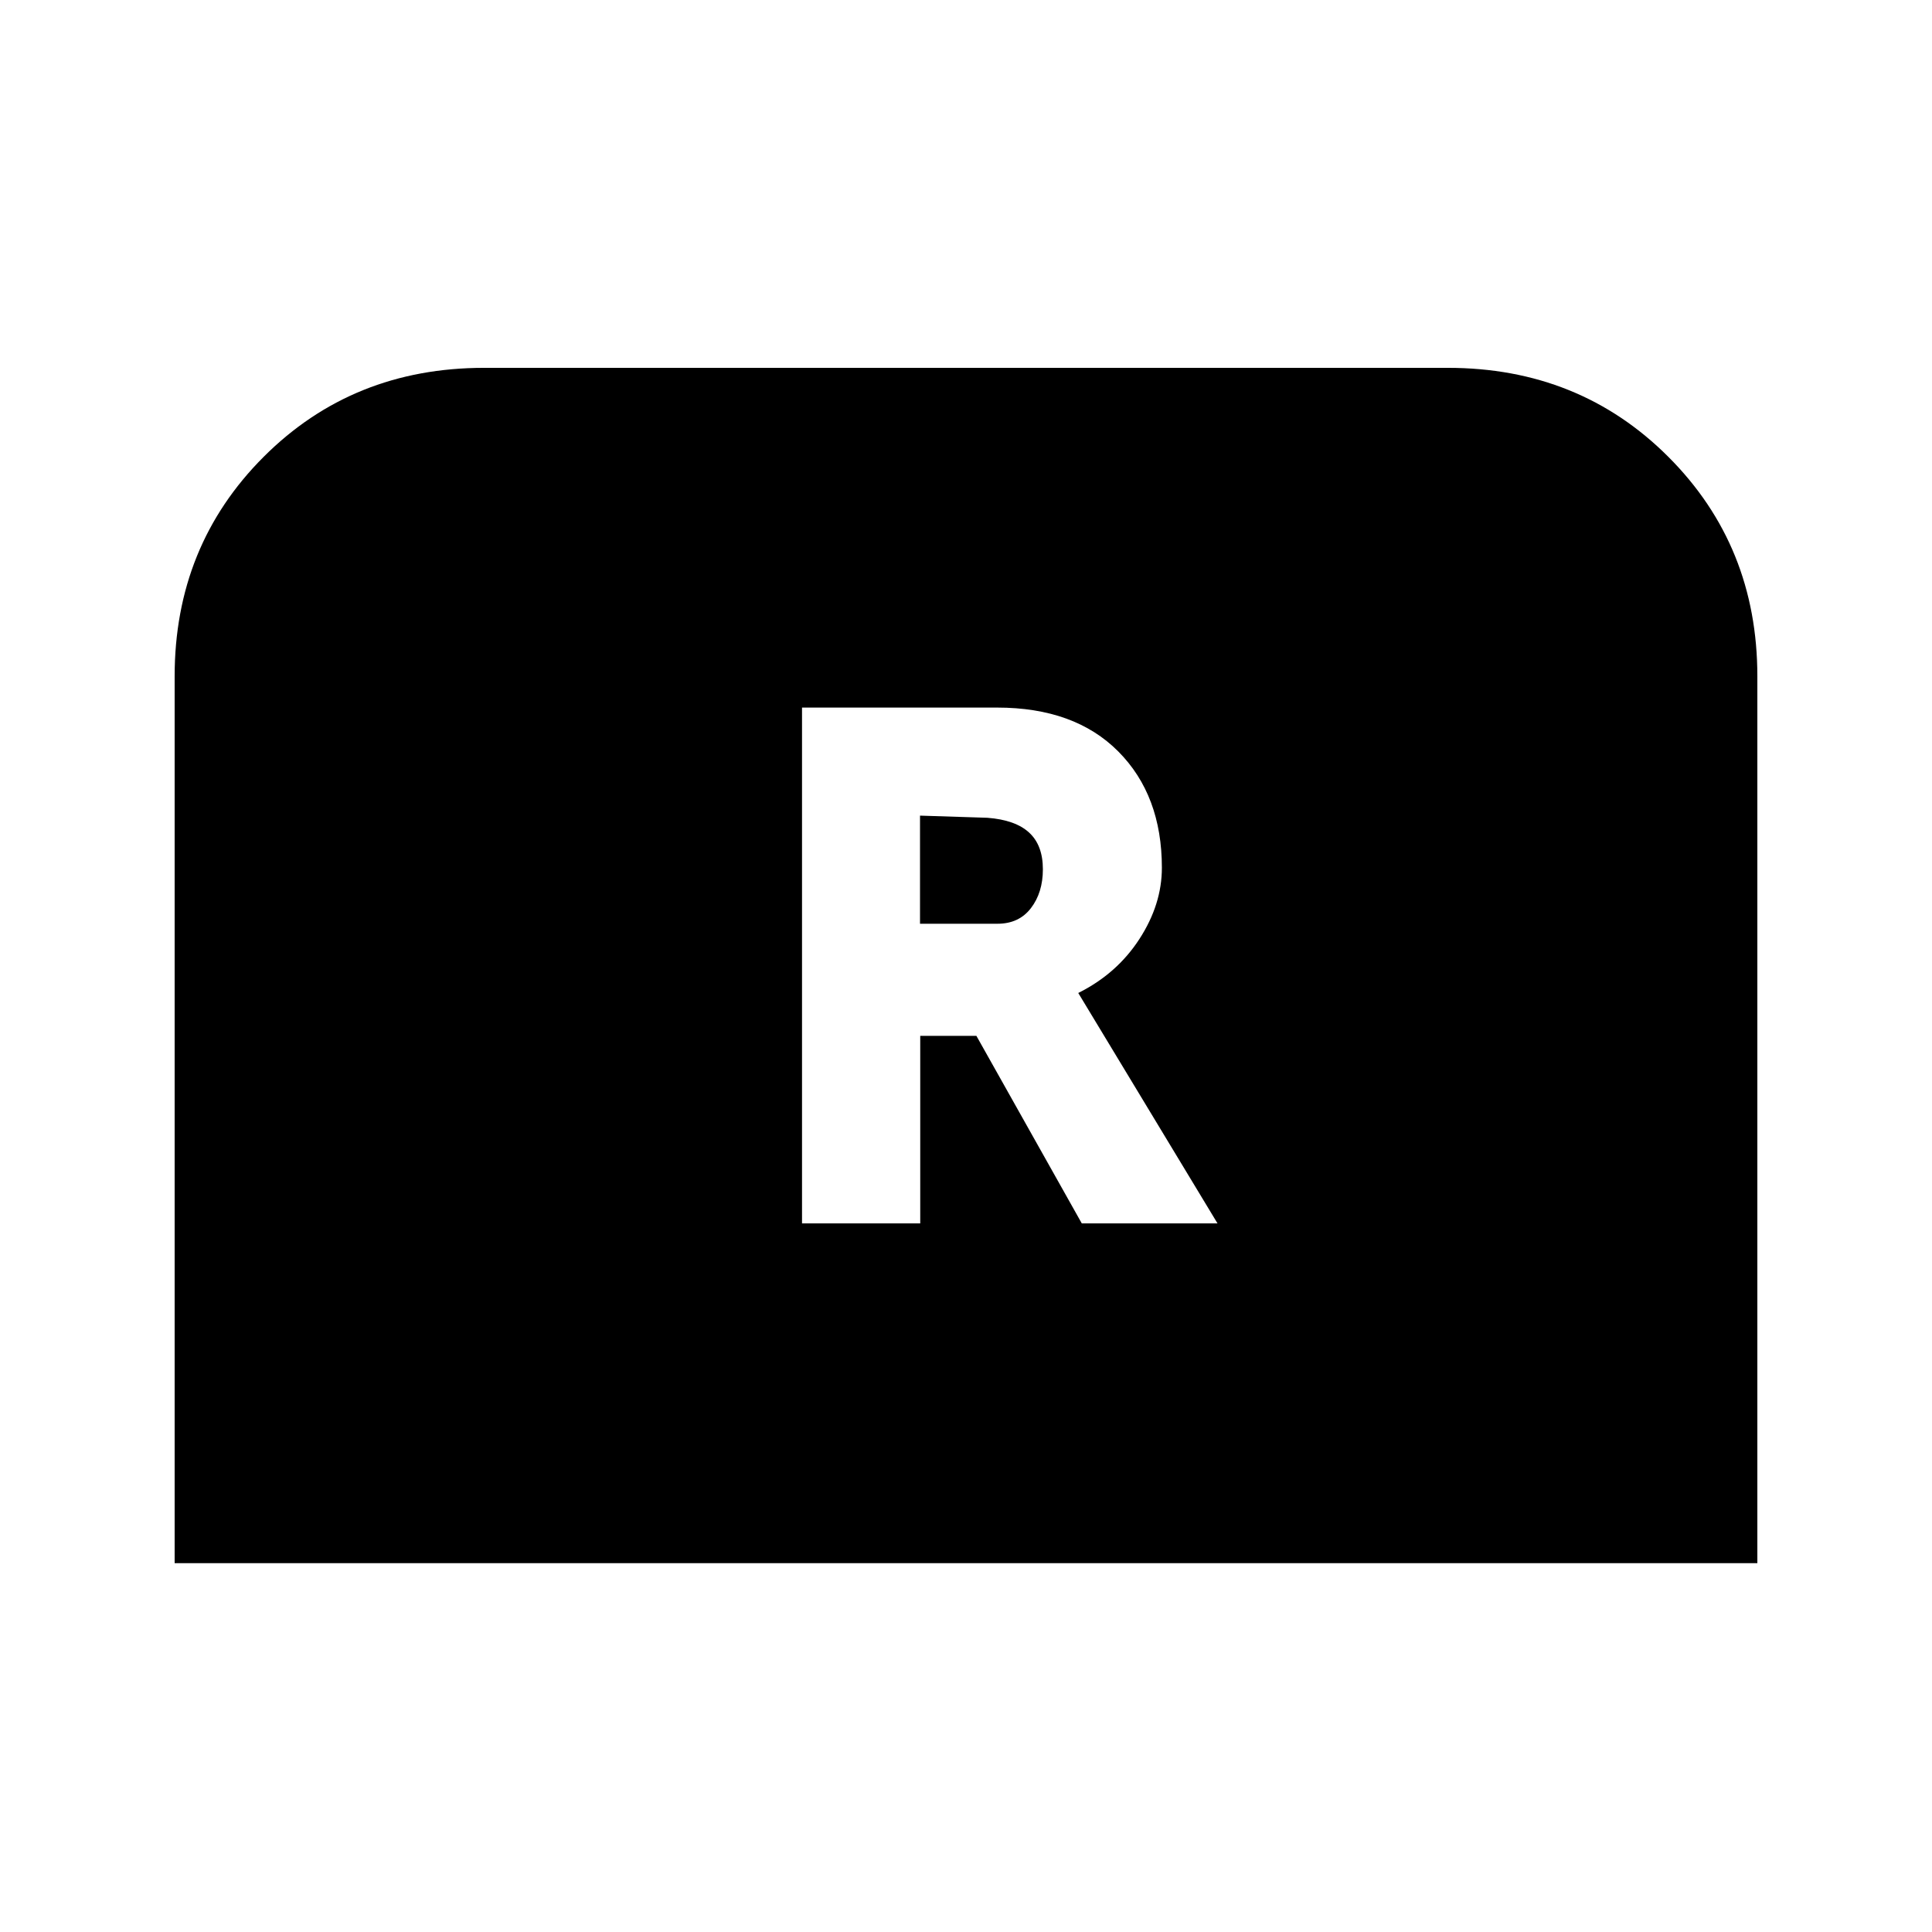 <svg xmlns="http://www.w3.org/2000/svg" height="20" viewBox="0 -960 960 960" width="20"><path d="M398.52-352.09h58.74v-93.19h27.91l52.37 93.19h67.44l-69.2-114.5q19.18-9.56 30.36-26.78 11.19-17.22 11.19-35.45 0-36.01-21.68-57.8t-60.22-21.79h-96.91v256.32ZM457.15-501v-53.72l33.48 1.07q13.91 1.06 20.74 7.36 6.83 6.29 6.83 18.22 0 11.59-5.95 19.33-5.94 7.74-16.6 7.74h-38.5ZM86.78-183.28v-440.67q0-64.79 44.21-109.03 44.21-44.24 109.59-44.24h478.84q65.38 0 109.59 44.24 44.21 44.24 44.21 109.03v440.67H86.78Z"/></svg>
